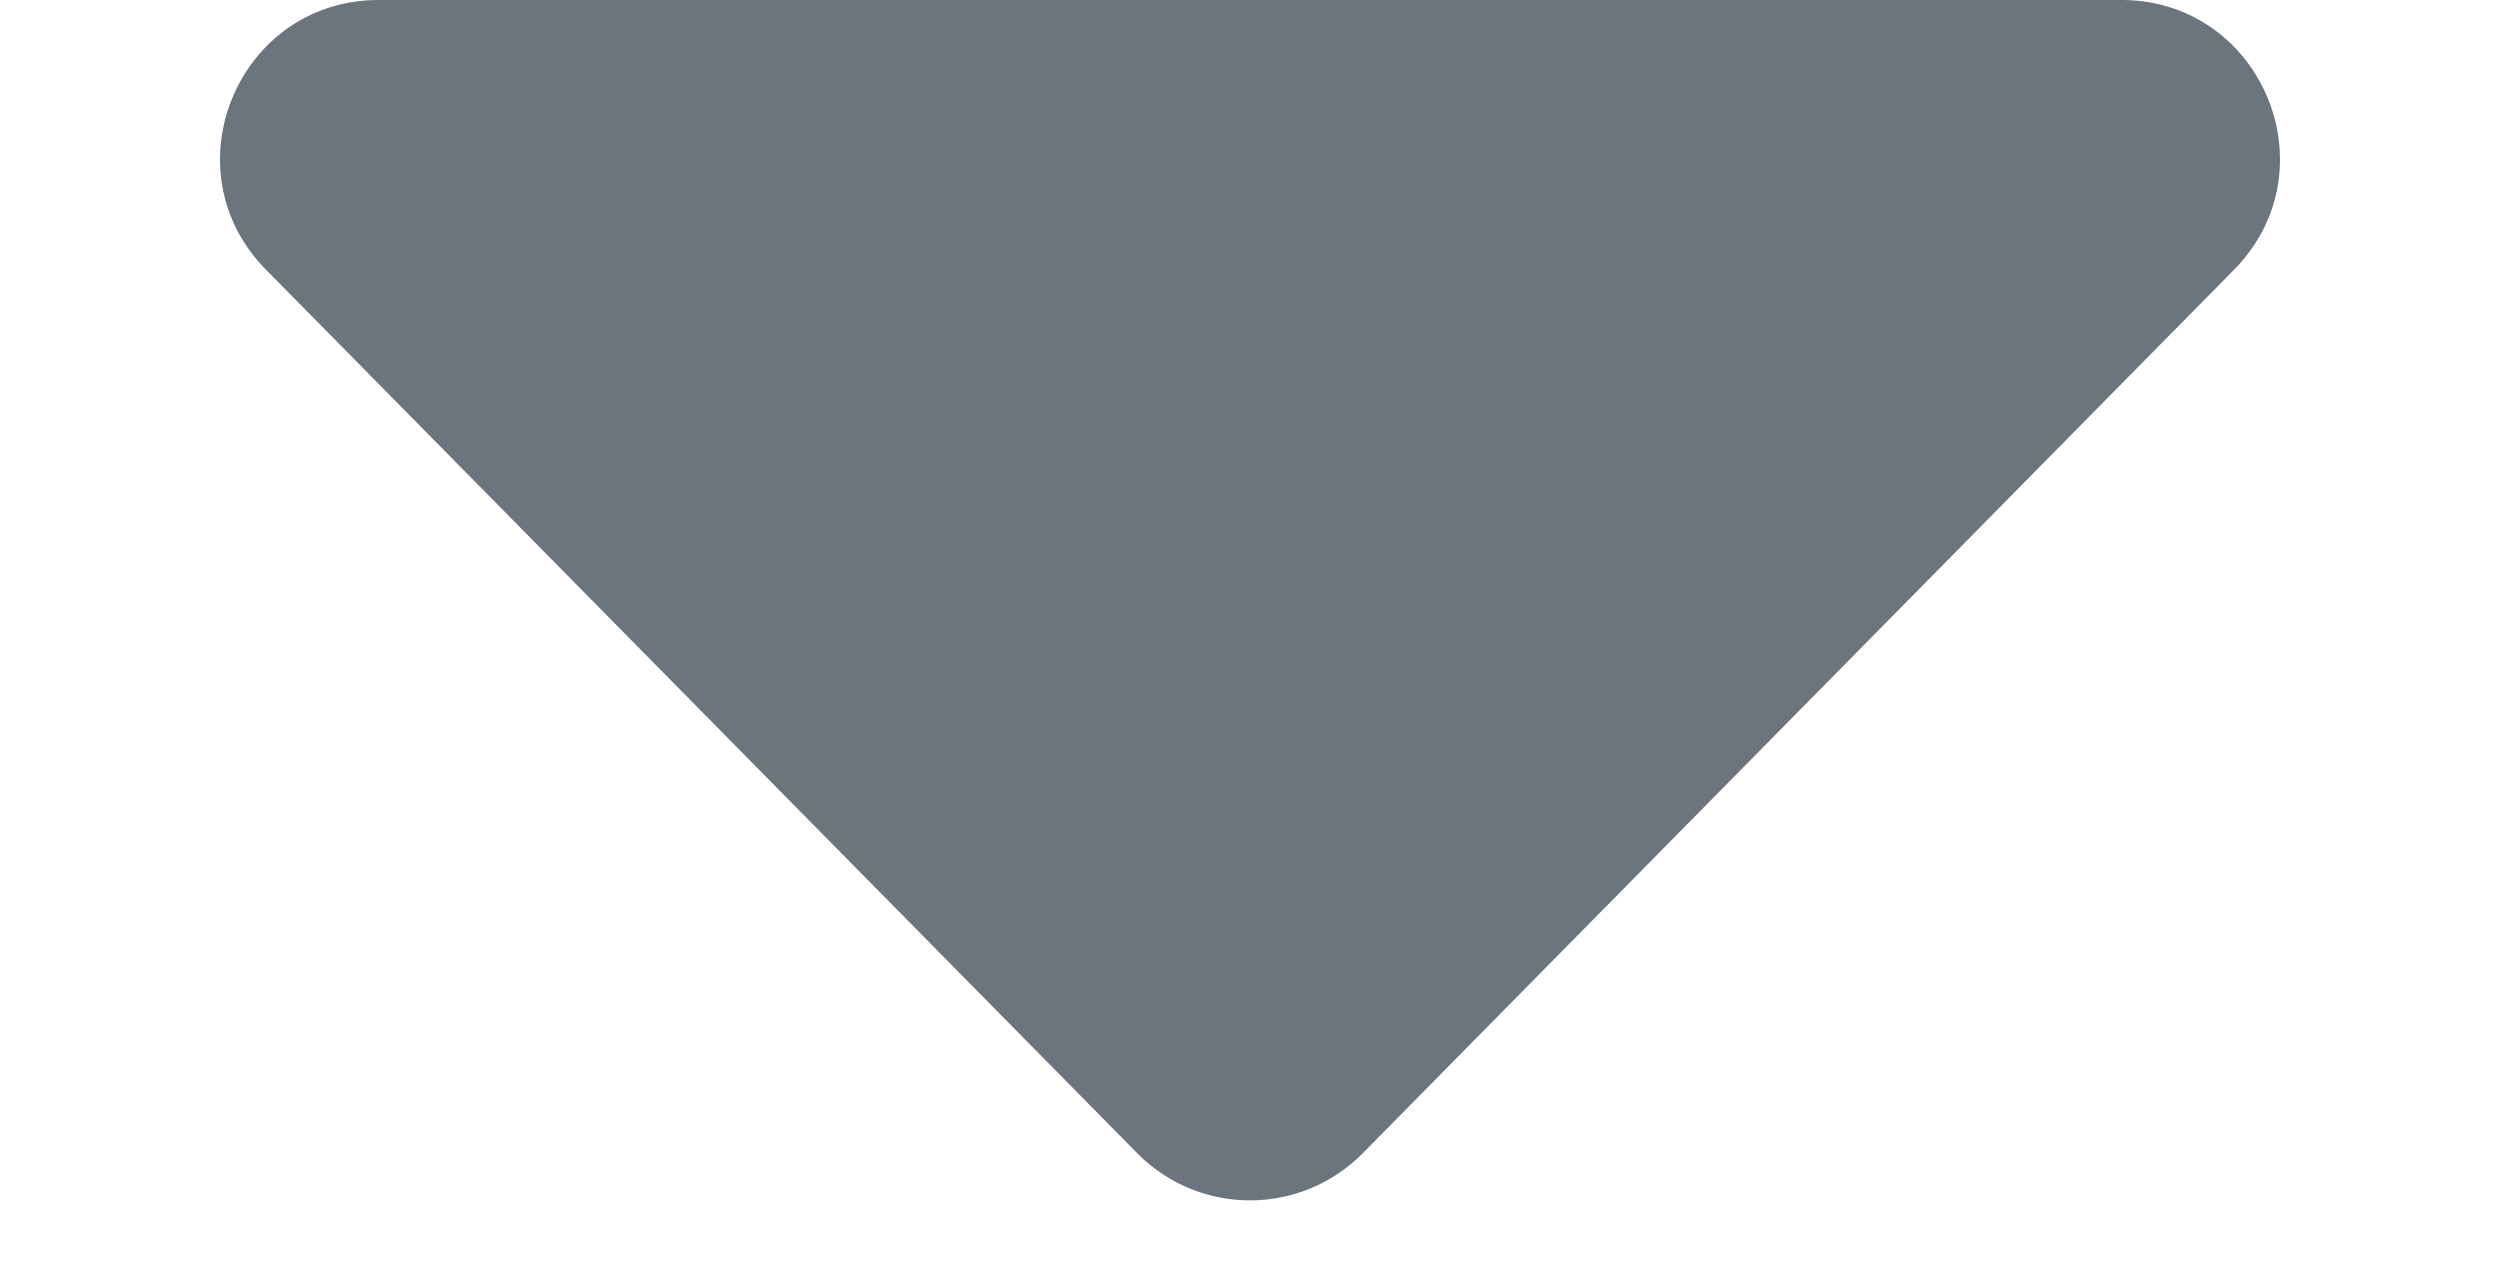 <svg xmlns="http://www.w3.org/2000/svg" width="284" height="144" viewBox="0 0 284 144"><path d="M129.183,13a18,18,0,0,1,25.633,0l98.97,100.364C265,124.737,256.946,144,240.97,144H43.03C27.054,144,19,124.737,30.213,113.361Z" transform="translate(284 144) rotate(180)" fill="#6c757d"/></svg>